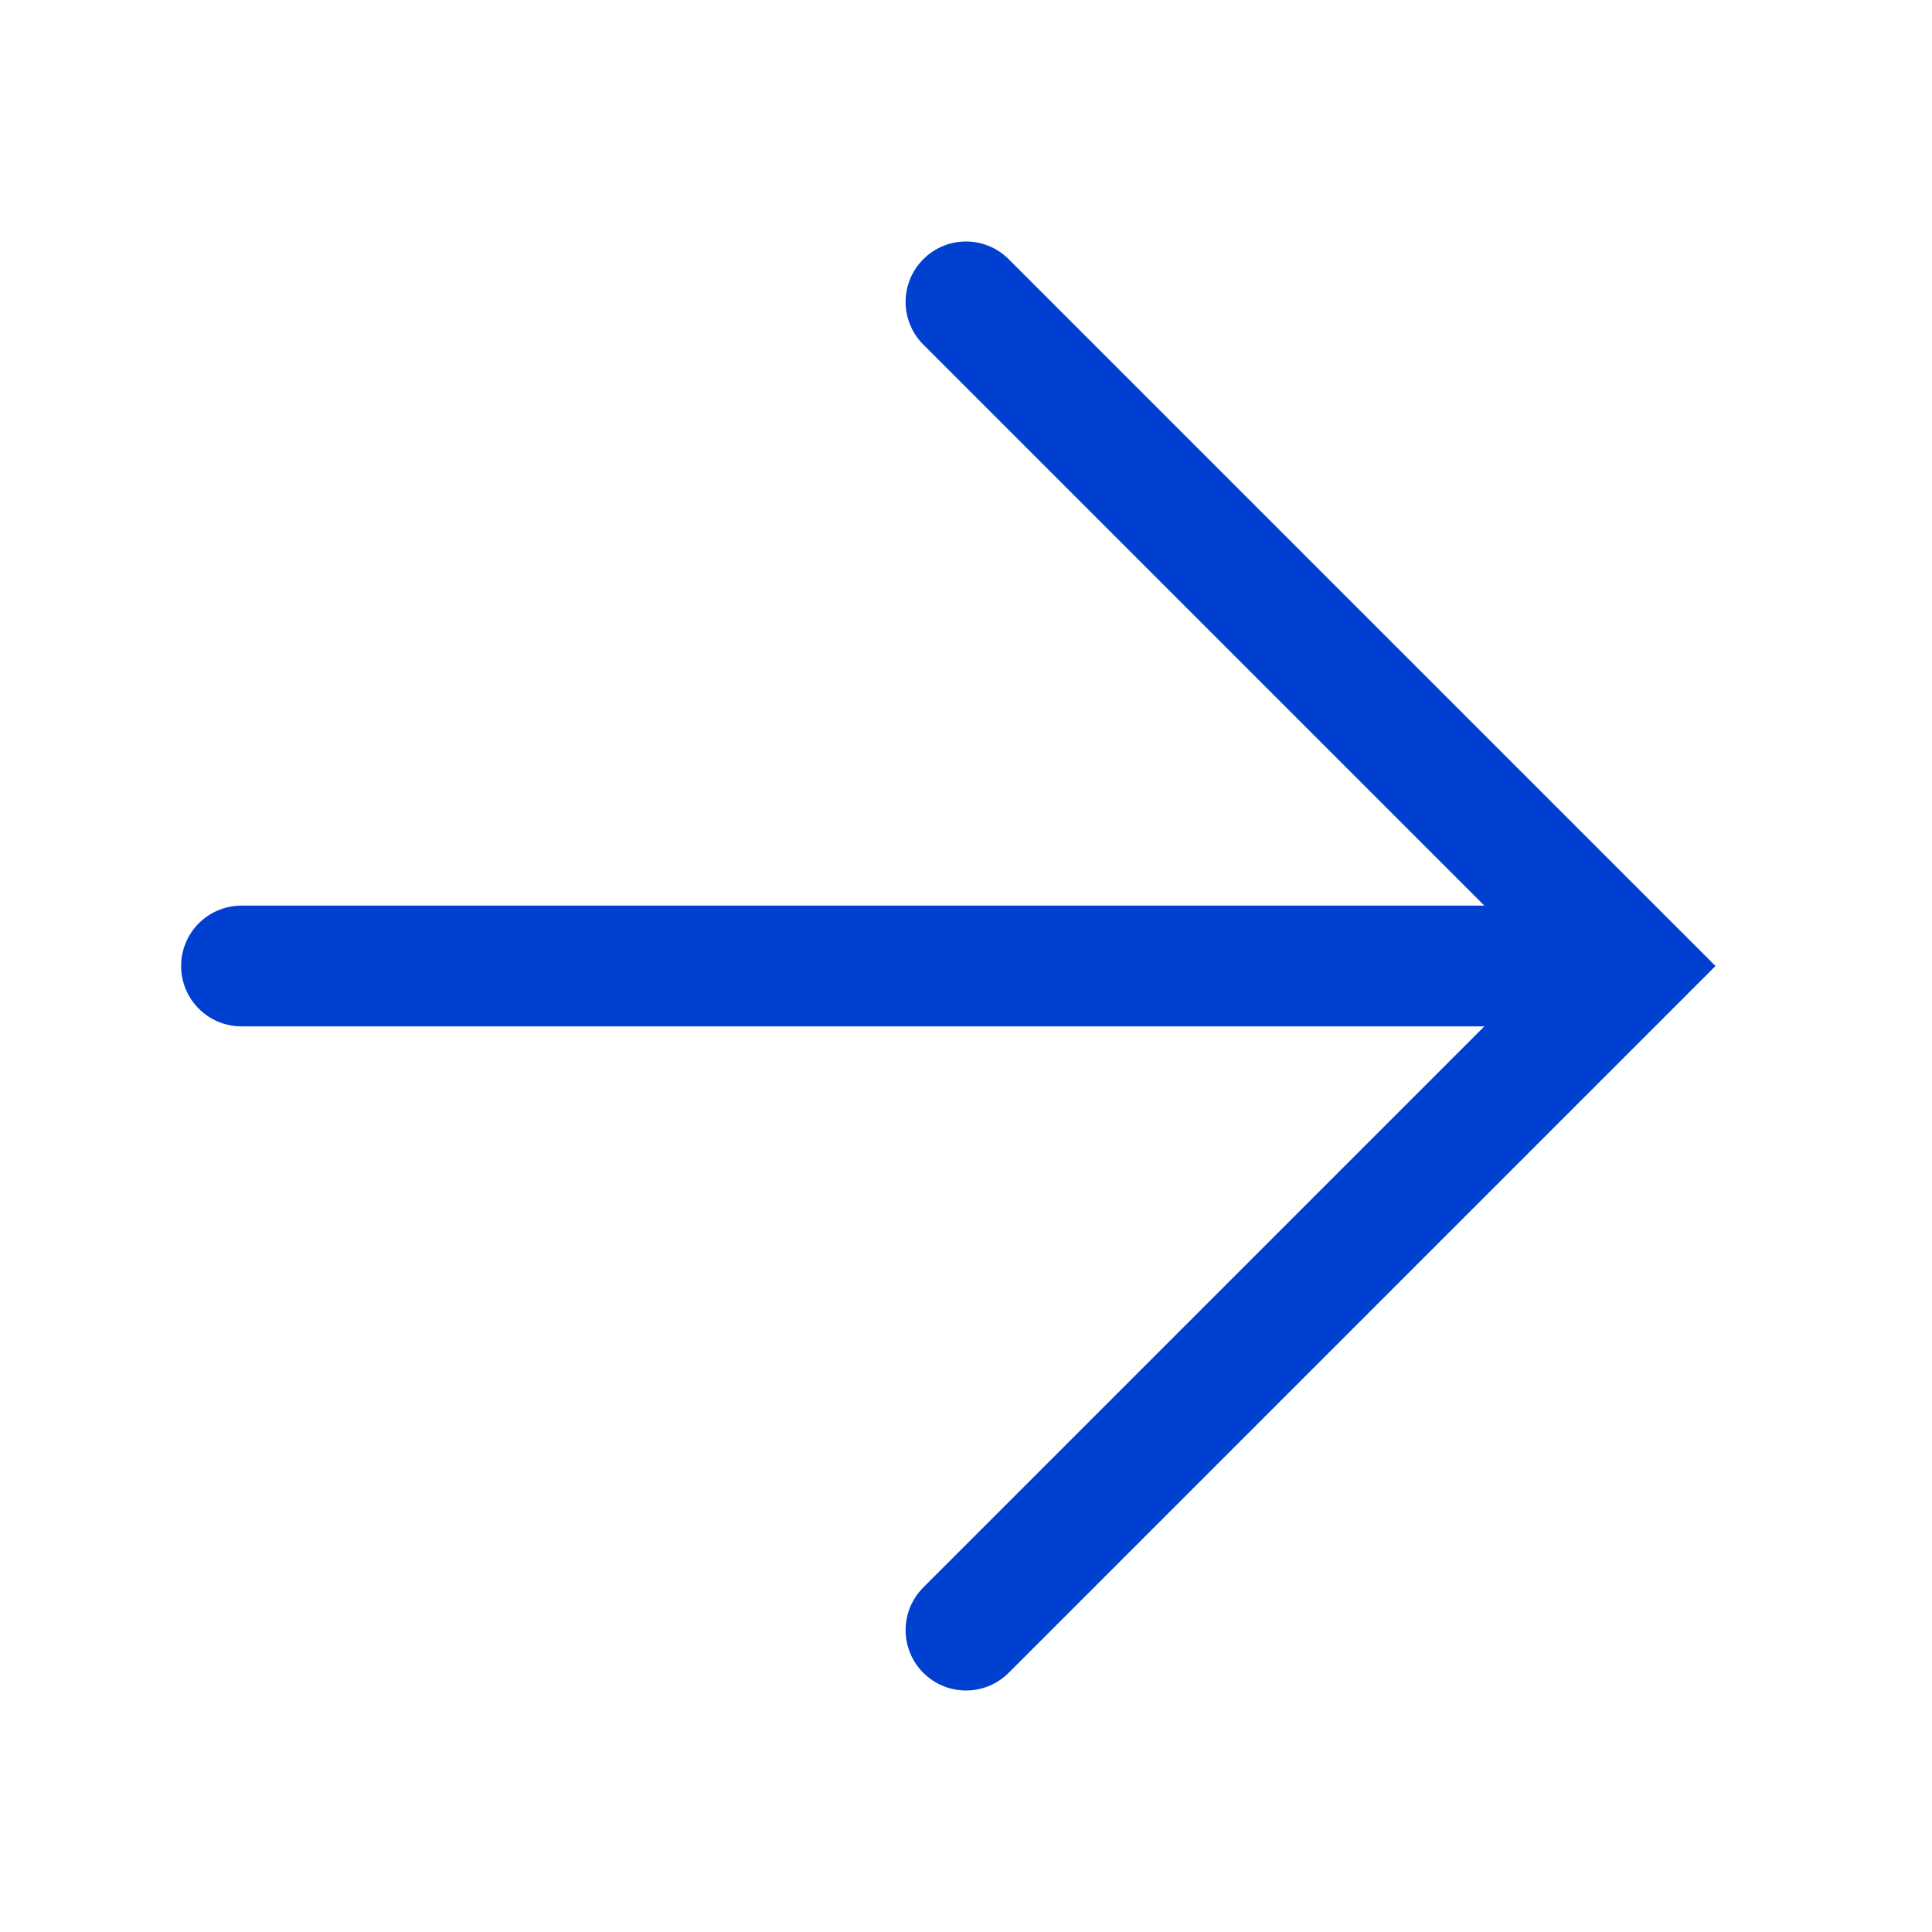 <?xml version="1.0" encoding="UTF-8"?>
<svg width="32px" height="32px" viewBox="0 0 32 32" version="1.1" xmlns="http://www.w3.org/2000/svg" xmlns:xlink="http://www.w3.org/1999/xlink">
    <title>icon-arrow-right</title>
    <g id="icon-arrow-right" stroke="none" stroke-width="1" fill="none" fill-rule="evenodd">
        <path d="M28.414,16 L16.707,4.293 C16.316,3.902 15.684,3.902 15.293,4.293 C14.902,4.684 14.902,5.316 15.293,5.707 L24.586,15 L4,15 C3.447,15 3,15.448 3,16 C3,16.552 3.447,17 4,17 L24.586,17 L15.293,26.293 C14.902,26.684 14.902,27.316 15.293,27.707 C15.488,27.902 15.744,28 16,28 C16.256,28 16.512,27.902 16.707,27.707 L28.414,16 Z" id="Fill-1" fill="#0040D0"></path>
    </g>
</svg>